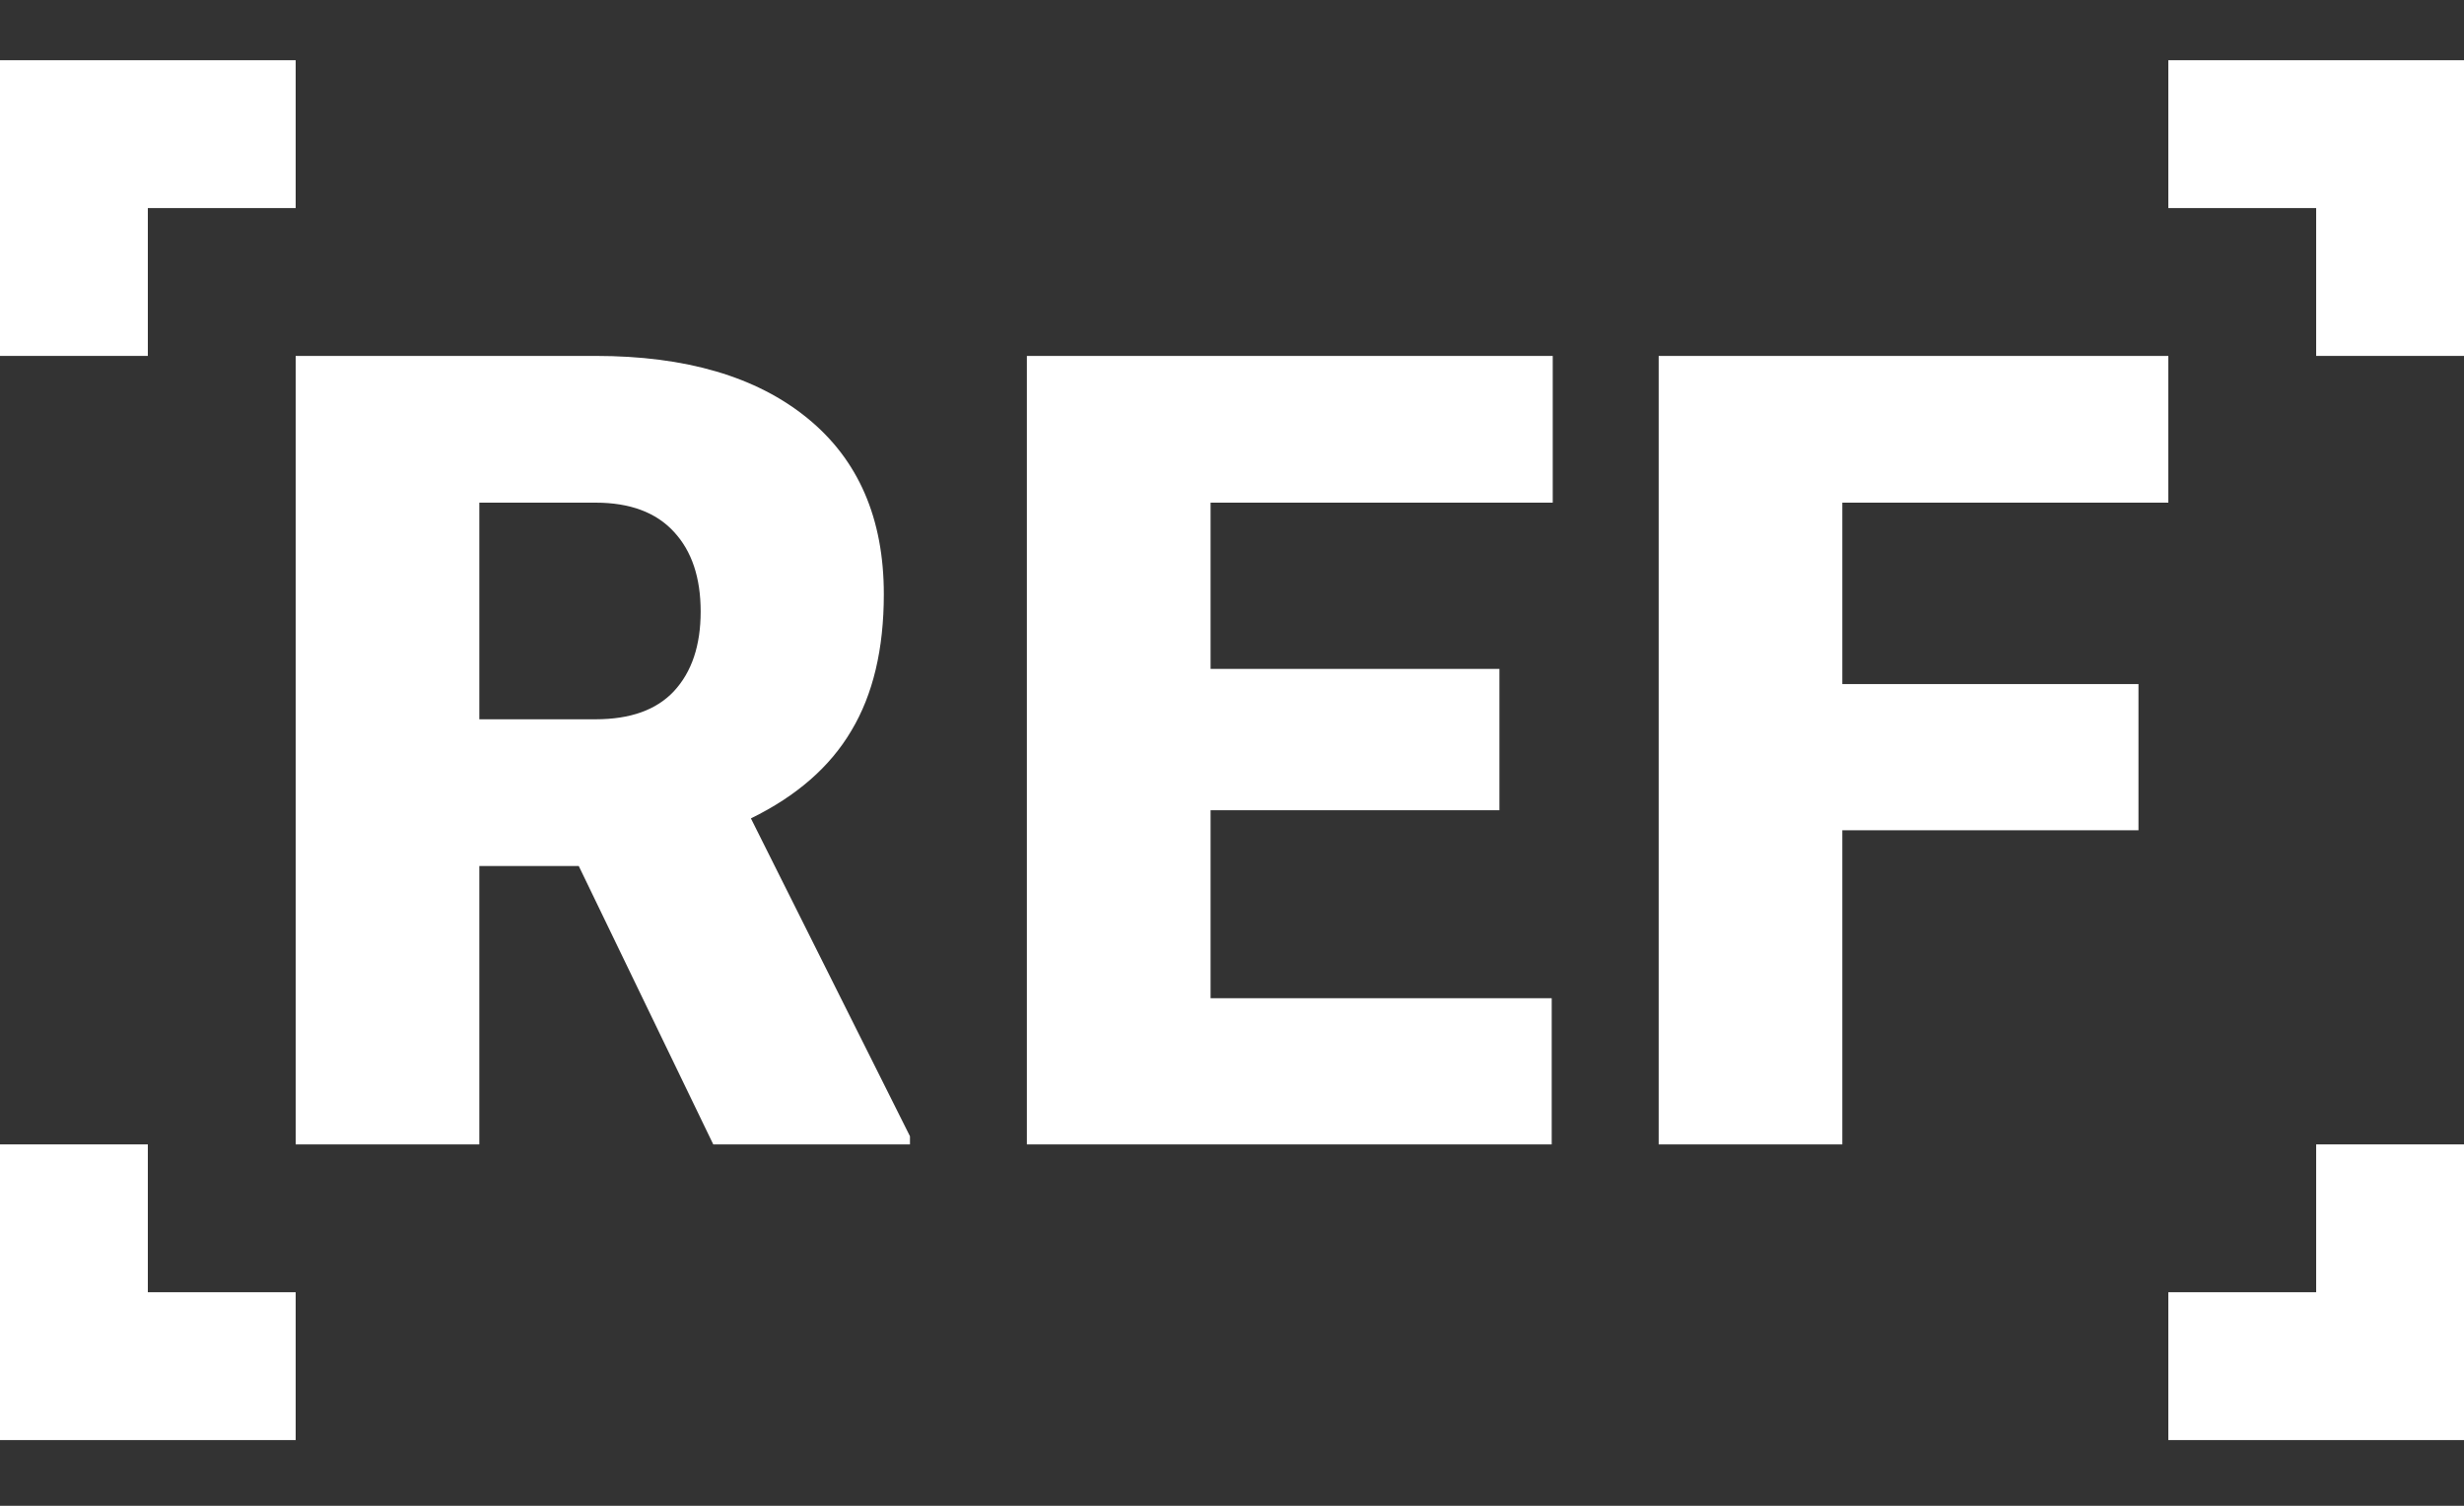 <svg width='36' height='22' viewBox='0 0 36 22' fill='none'>
	<rect x="0" y="0" width="36" height="22" fill="#333333" stroke="none"/>
	<path
		d='M8.456 12.653H7.003V16.72H4.32V5.2H8.701C10.021 5.2 11.053 5.503 11.797 6.11C12.541 6.716 12.913 7.574 12.913 8.681C12.913 9.483 12.755 10.148 12.439 10.675C12.128 11.203 11.639 11.63 10.971 11.957L13.295 16.601V16.72H10.421L8.456 12.653ZM7.003 10.509H8.701C9.21 10.509 9.592 10.372 9.847 10.098C10.107 9.818 10.237 9.43 10.237 8.935C10.237 8.439 10.107 8.051 9.847 7.771C9.587 7.487 9.205 7.344 8.701 7.344H7.003V10.509ZM21.907 11.838H17.687V14.584H22.671V16.72H15.003V5.2H22.686V7.344H17.687V9.773H21.907V11.838ZM31.244 12.131H26.917V16.72H24.234V5.2H31.68V7.344H26.917V9.995H31.244V12.131Z'
		fill='white'
	/>
	<path
		d='M4.32 0.88H0V5.2H2.16V3.04H4.32V0.88Z'
		fill='white'
	/>
	<path d='M0 16.72V21.04H4.32V18.88H2.16V16.72H0Z' fill='white' />
	<path d='M31.68 21.04H36V16.72H33.84V18.88H31.68V21.04Z' fill='white' />
	<path d='M36 5.2H33.84V3.04H31.68V0.88H36V5.2Z' fill='white' />
</svg>